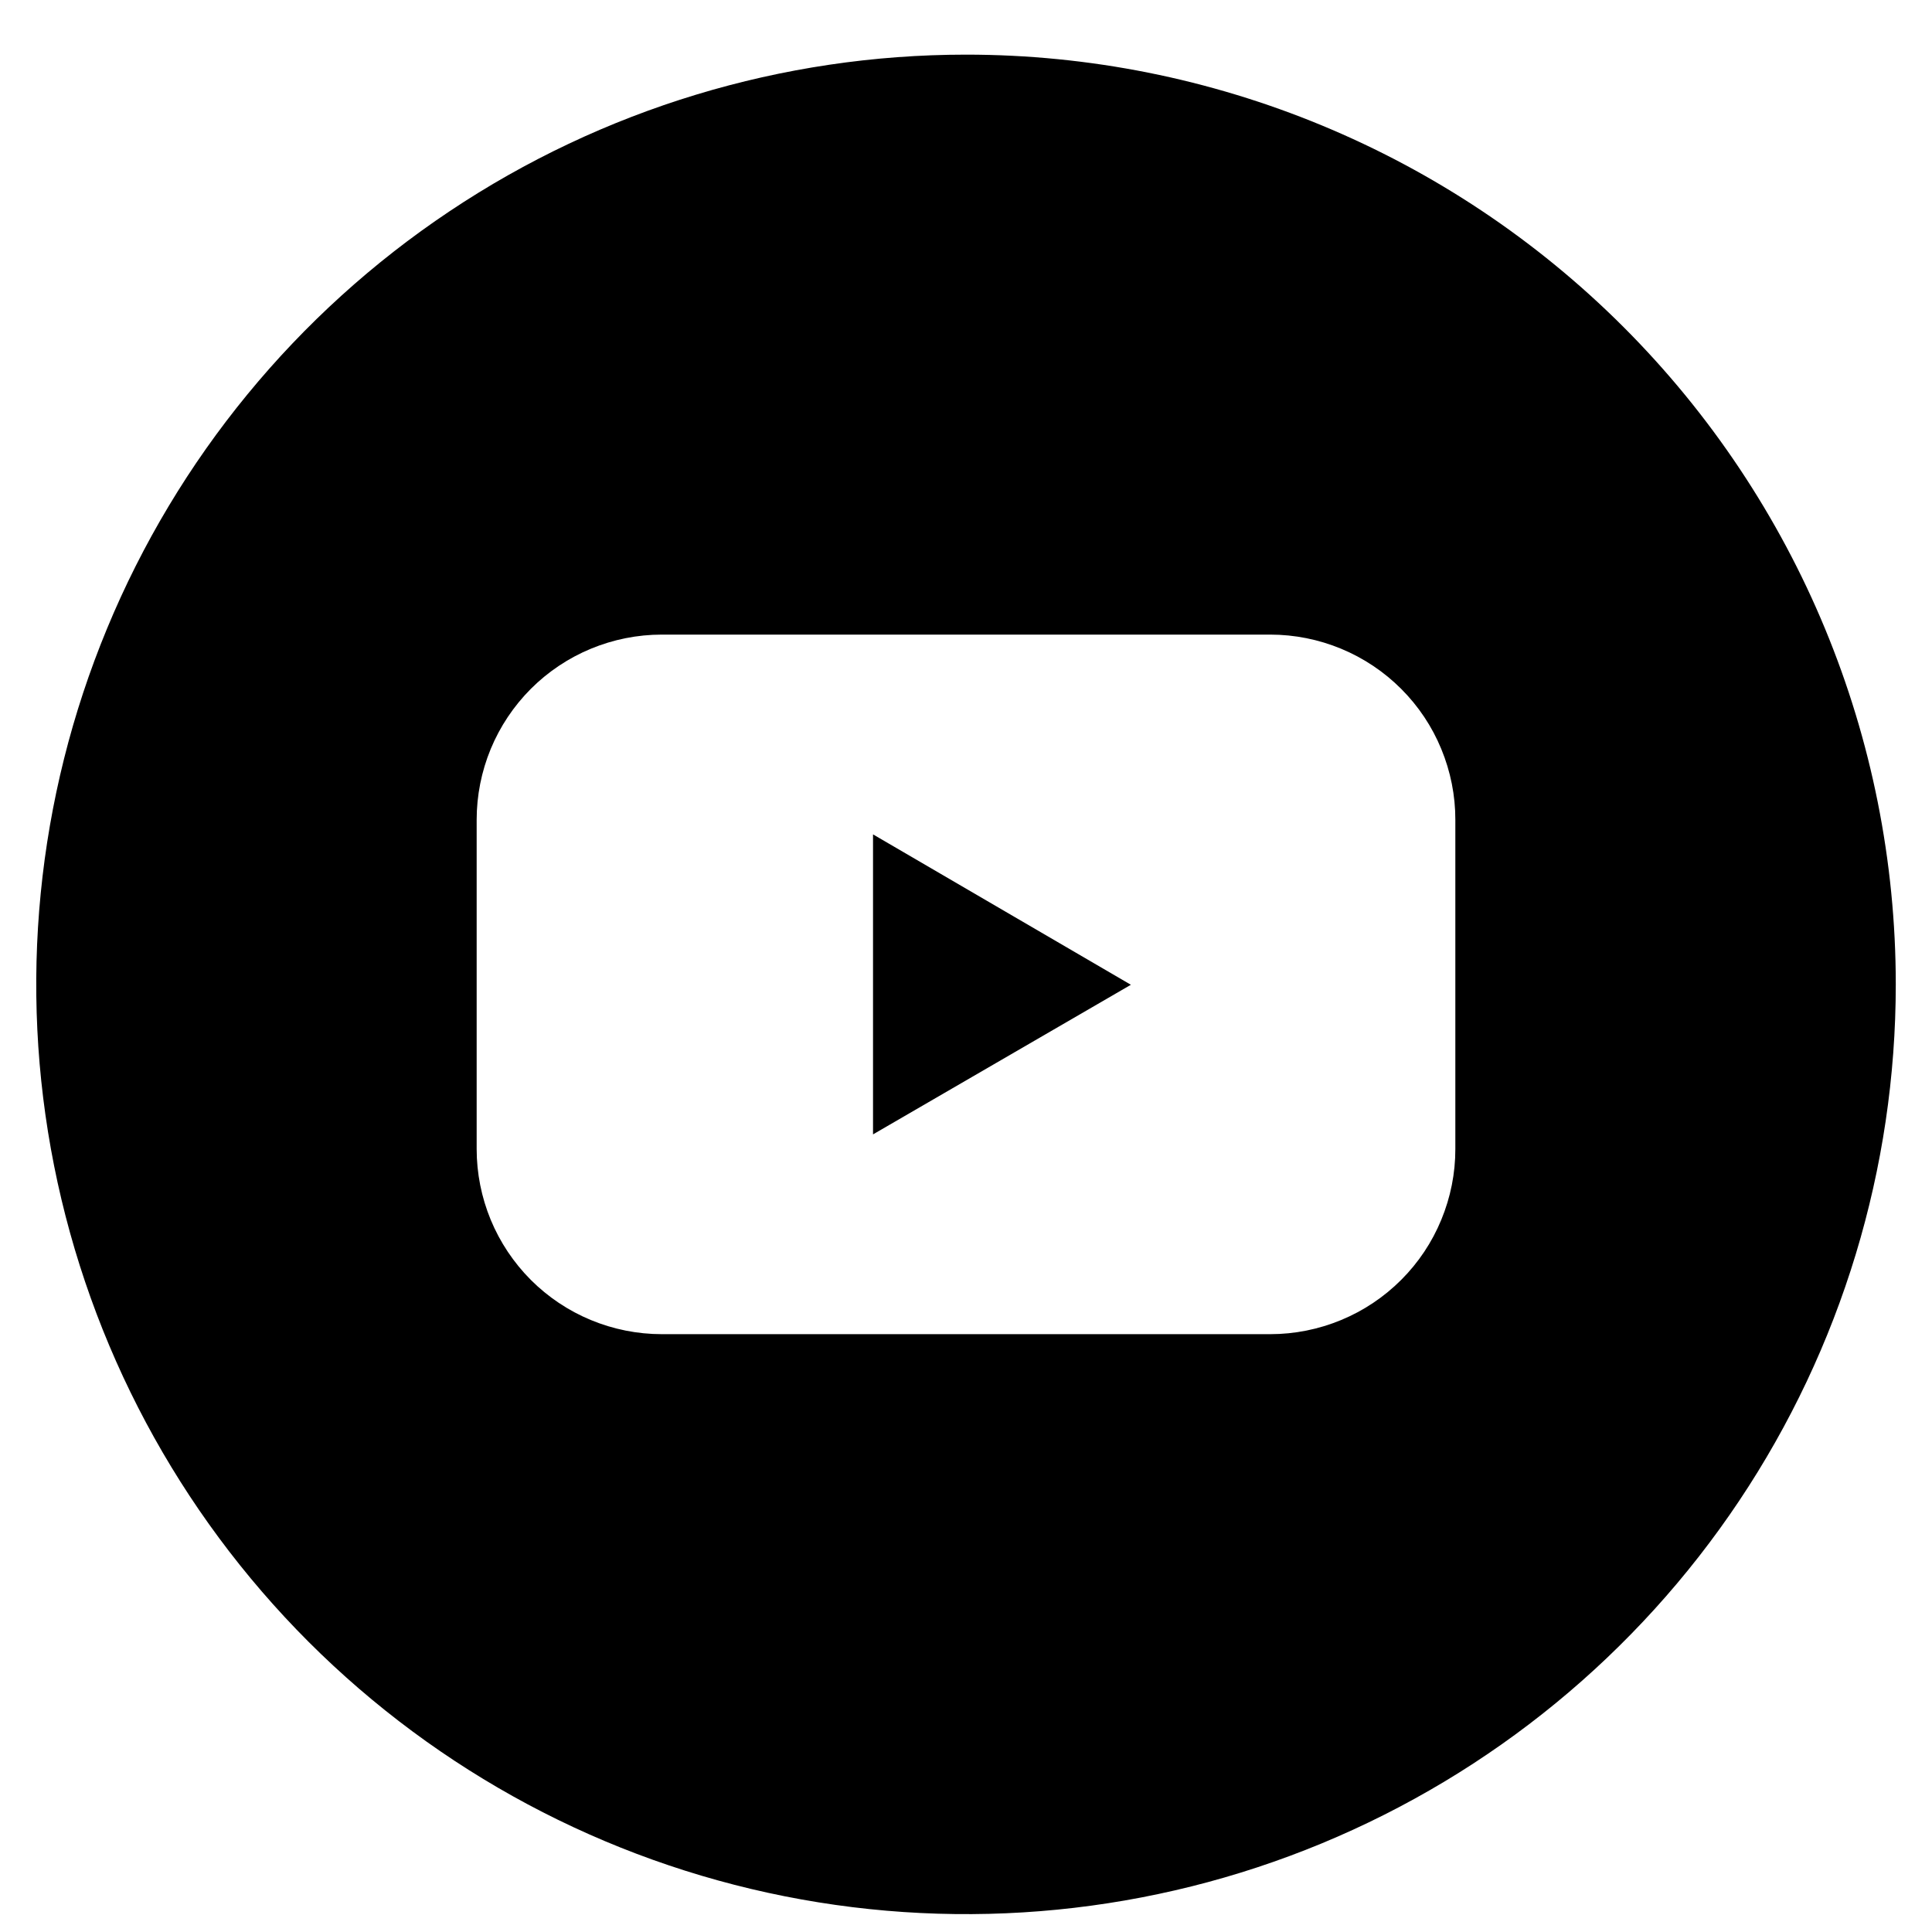 <svg viewBox="0 0 32 32" fill="none" xmlns="http://www.w3.org/2000/svg">
    <path d="M14.46 18.789L18.731 16.311L14.46 13.82V18.789Z" fill="currentColor" />
    <path
        d="M16 0.905C12.954 0.905 9.977 1.808 7.445 3.5C4.912 5.192 2.938 7.597 1.773 10.411C0.607 13.225 0.302 16.322 0.896 19.309C1.491 22.296 2.957 25.04 5.111 27.194C7.265 29.347 10.009 30.814 12.996 31.408C15.983 32.002 19.079 31.698 21.893 30.532C24.707 29.366 27.112 27.393 28.805 24.86C30.497 22.328 31.4 19.35 31.4 16.305C31.4 12.22 29.777 8.303 26.889 5.415C24.001 2.527 20.084 0.905 16 0.905ZM24.105 19.03C24.106 19.433 24.026 19.831 23.872 20.204C23.719 20.576 23.493 20.914 23.208 21.199C22.923 21.484 22.585 21.71 22.213 21.864C21.841 22.018 21.442 22.098 21.04 22.098H10.961C10.558 22.098 10.159 22.018 9.787 21.864C9.415 21.71 9.077 21.484 8.792 21.199C8.508 20.914 8.282 20.576 8.128 20.204C7.974 19.831 7.895 19.433 7.895 19.03V13.579C7.895 13.177 7.974 12.778 8.128 12.405C8.282 12.033 8.508 11.695 8.792 11.41C9.077 11.125 9.415 10.899 9.787 10.745C10.159 10.591 10.558 10.511 10.961 10.511H21.04C21.442 10.511 21.841 10.591 22.213 10.745C22.585 10.899 22.923 11.125 23.208 11.41C23.493 11.695 23.719 12.033 23.872 12.405C24.026 12.778 24.106 13.177 24.105 13.579V19.03Z"
        fill="currentColor" />
</svg>
